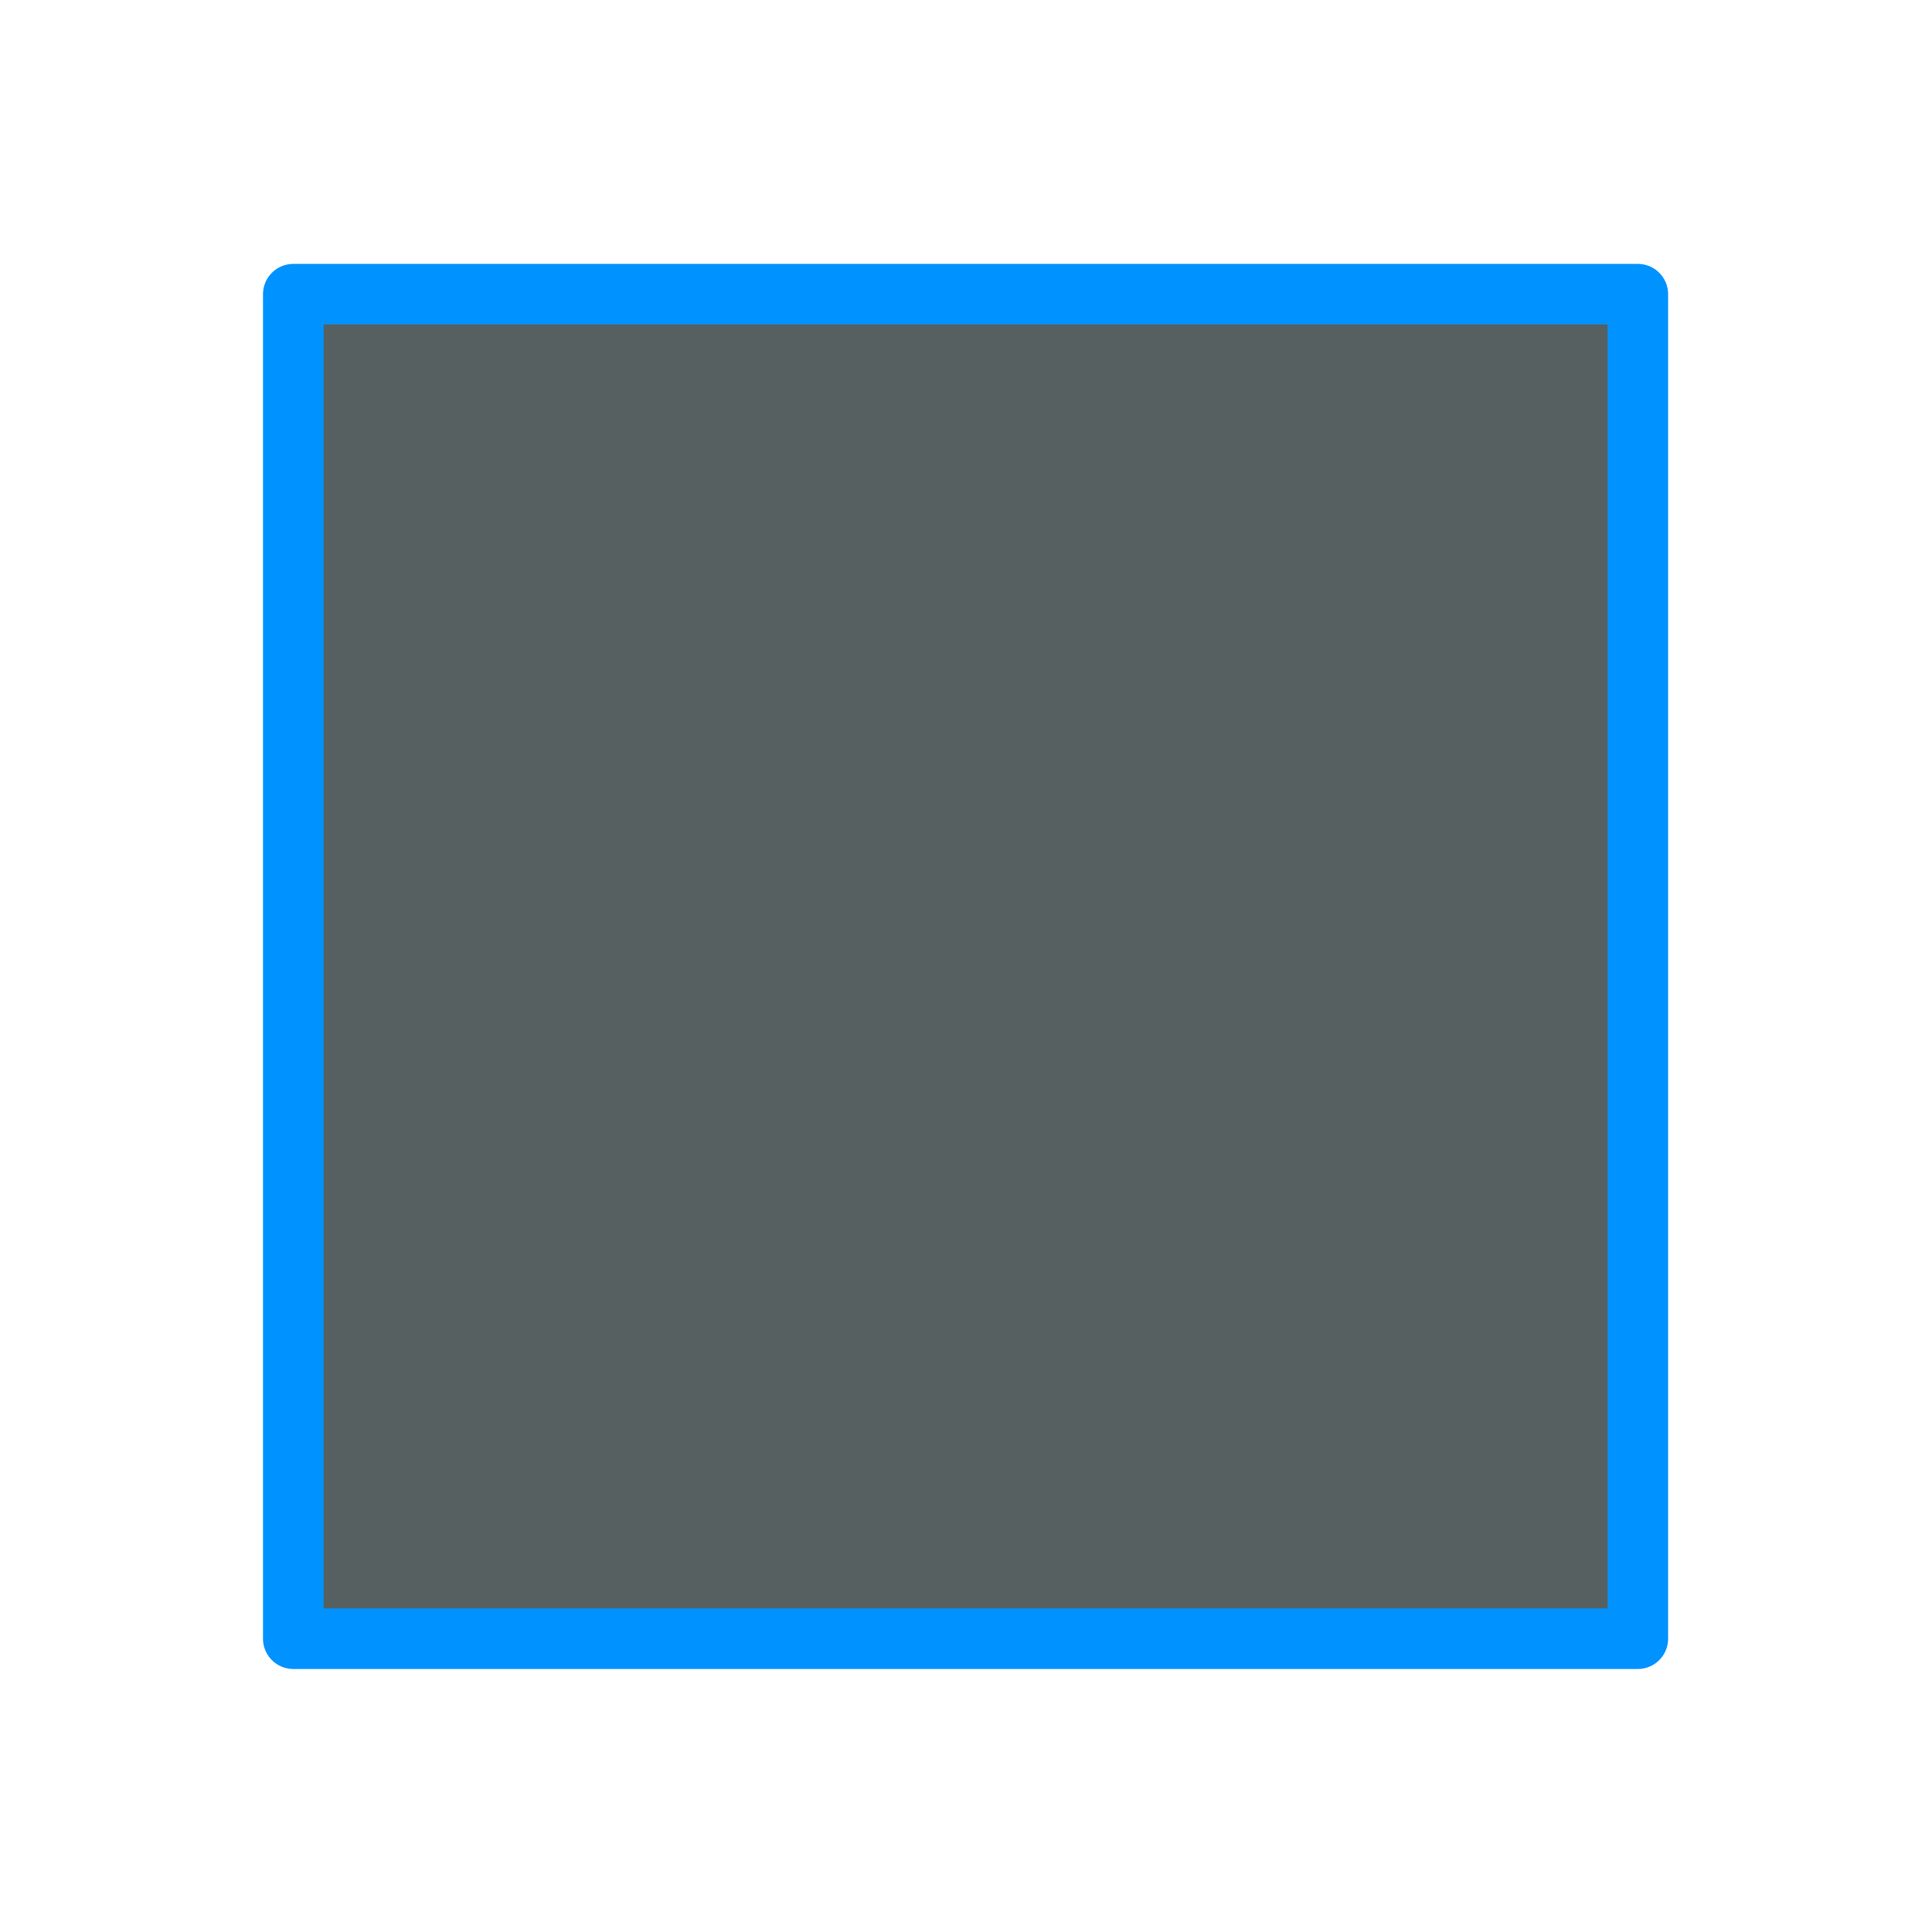 <svg xmlns="http://www.w3.org/2000/svg" viewBox="0 0 22 22"><defs><clipPath><path fill="#f2f2f2" d="m7 1023.36h1v1h-1z"/></clipPath><clipPath><path fill="#f2f2f2" d="m7 1023.36h1v1h-1z"/></clipPath><clipPath><path fill="#f2f2f2" d="m7 1023.36h1v1h-1z"/></clipPath></defs><g transform="translate(-326-534.36)"><path fill="#566060" fill-rule="evenodd" stroke="#0092ff" stroke-linejoin="round" stroke-linecap="round" stroke-width=".69" d="m329.34 537.71h15.31v15.31h-15.31z"/></g></svg>
